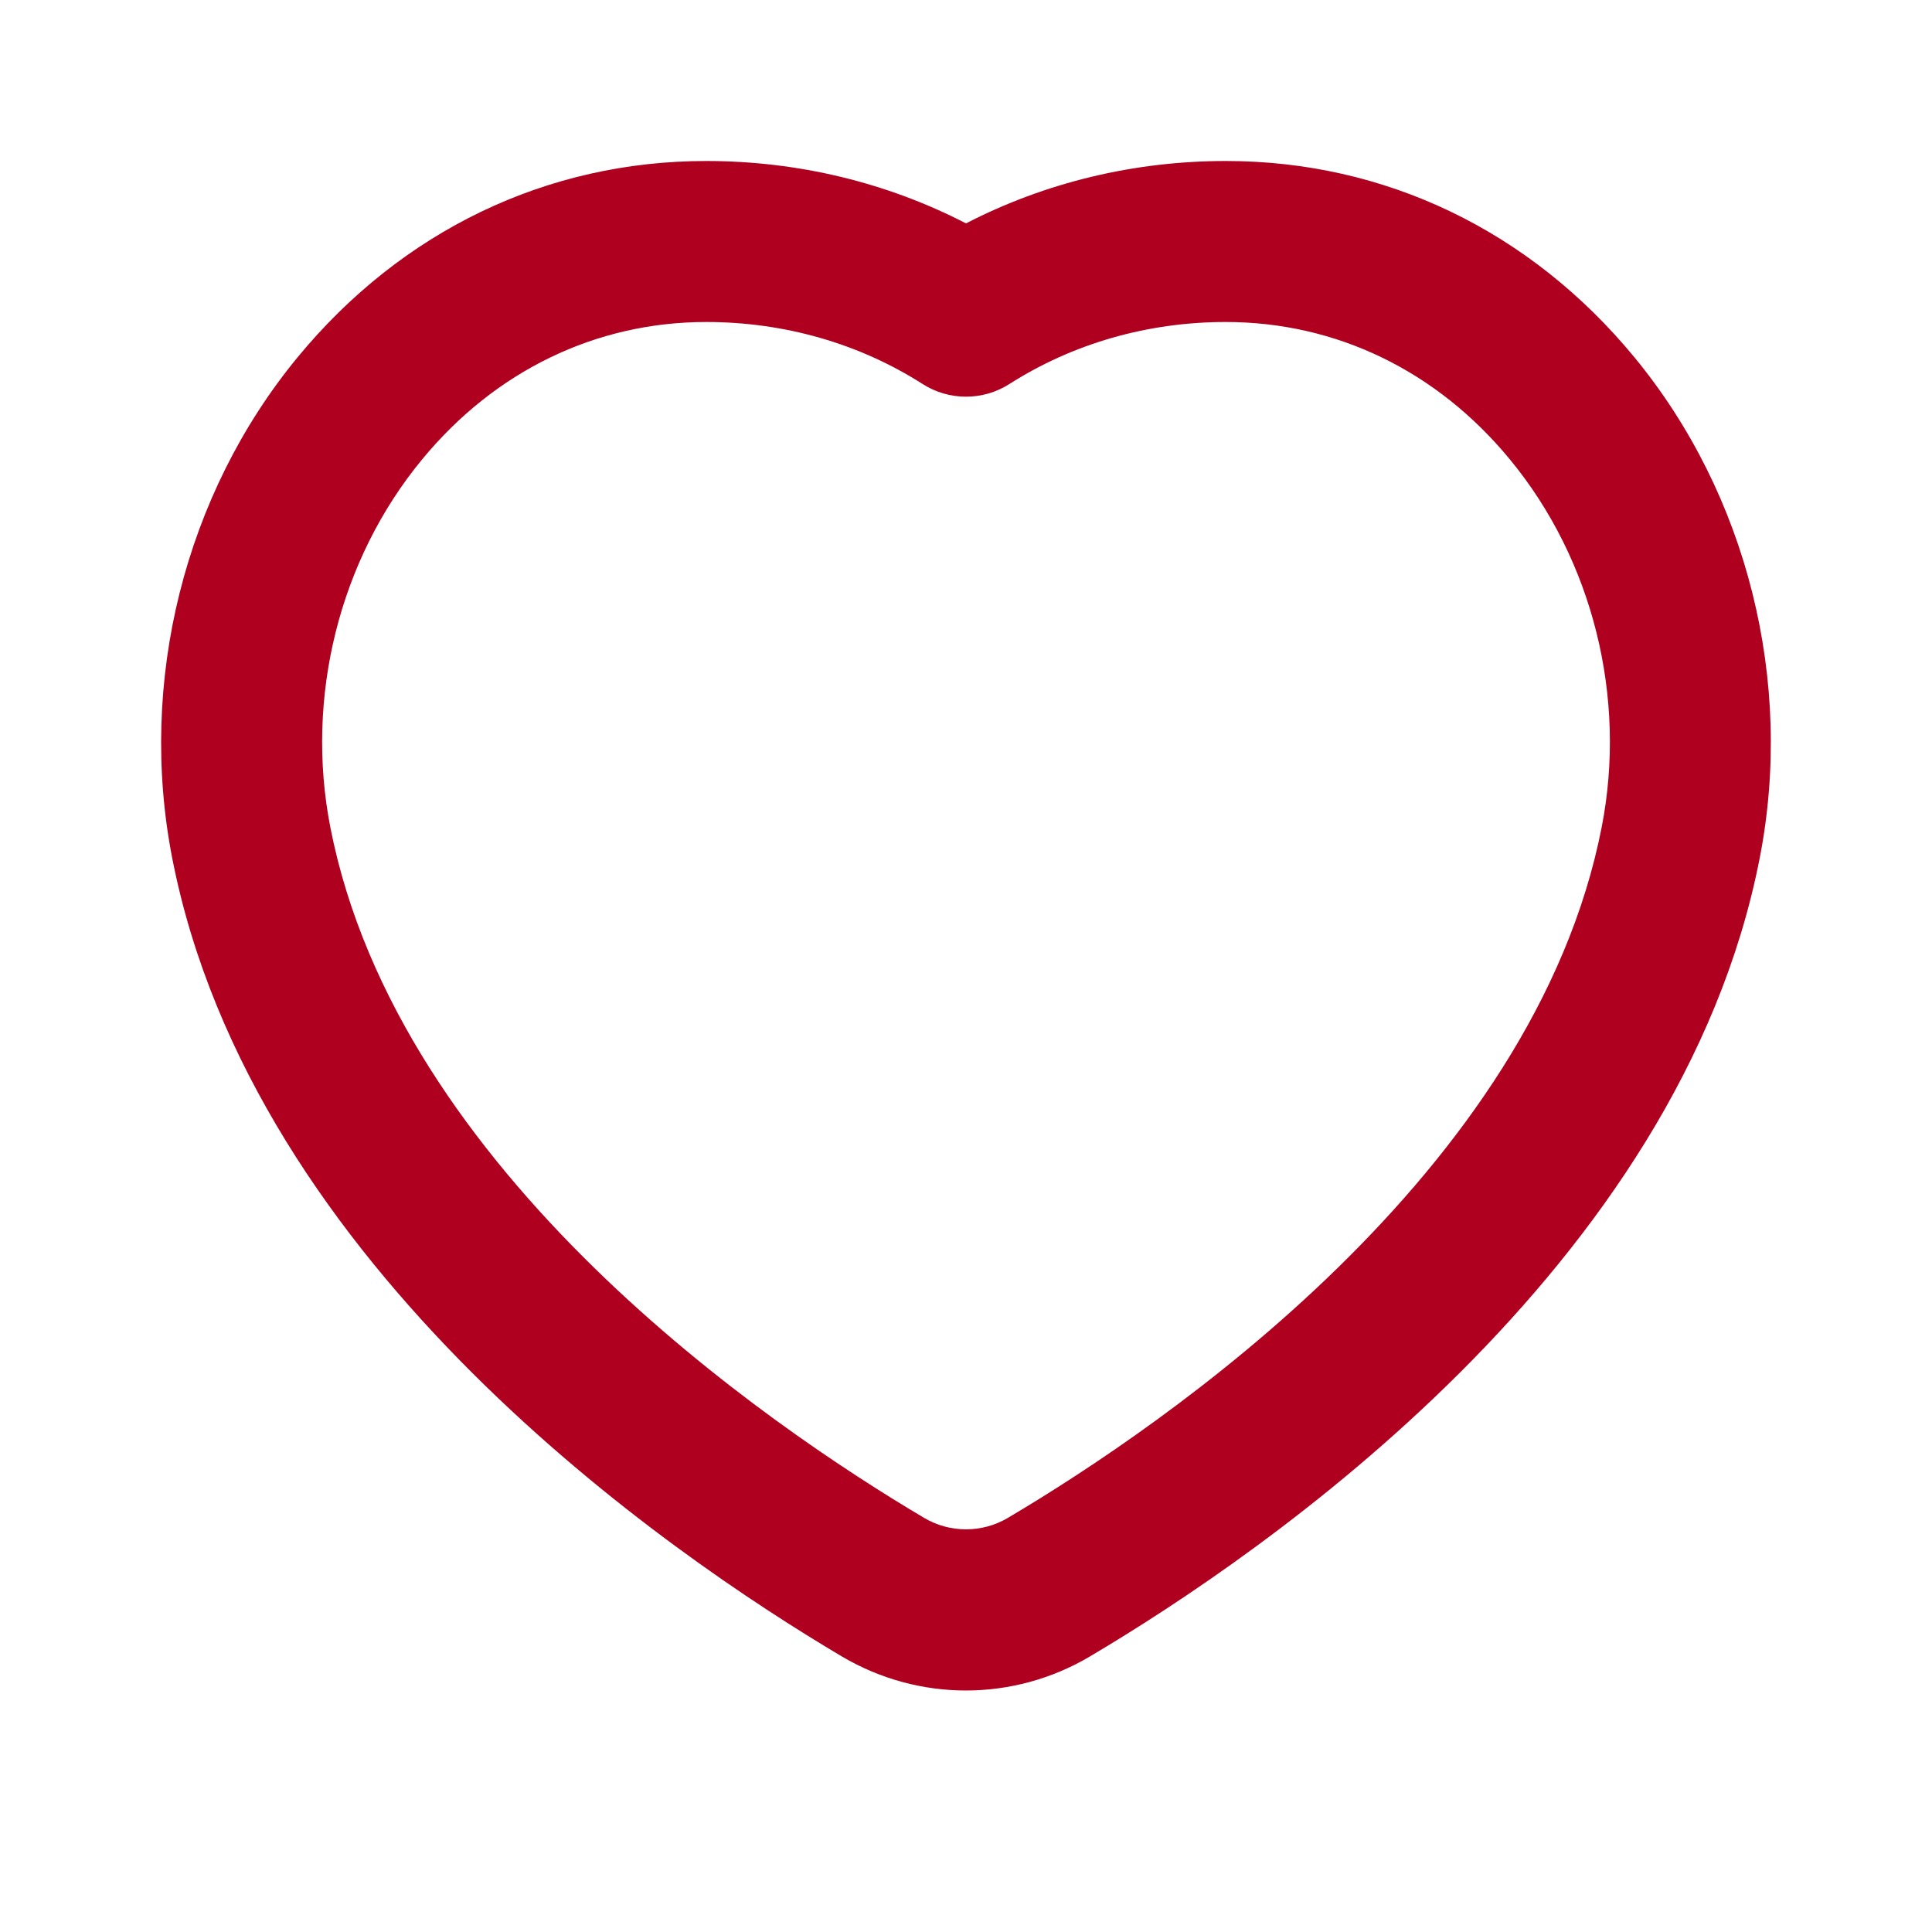 <svg width="24" height="24" viewBox="0 0 24 24" fill="none" xmlns="http://www.w3.org/2000/svg">
<path d="M20.303 4.438C19.008 2.866 17.206 2 15.228 2C14.088 2 12.985 2.267 12 2.775C11.016 2.267 9.912 2 8.772 2C6.794 2 4.992 2.866 3.697 4.438C2.294 6.141 1.712 8.466 2.139 10.658C3.133 15.753 8.291 19.294 10.463 20.58C10.937 20.859 11.468 21 11.999 21C12.53 21 13.062 20.859 13.536 20.579C15.708 19.294 20.866 15.753 21.86 10.658C22.288 8.466 21.706 6.141 20.303 4.438ZM19.897 10.274C19.058 14.574 14.457 17.709 12.518 18.857C12.199 19.045 11.801 19.045 11.482 18.857C9.543 17.709 4.941 14.574 4.103 10.274C3.789 8.663 4.214 6.956 5.242 5.709C6.15 4.606 7.404 4 8.773 4C9.743 4 10.673 4.267 11.462 4.771C11.79 4.98 12.21 4.98 12.538 4.771C13.328 4.267 14.257 4 15.227 4C16.597 4 17.851 4.606 18.758 5.709C19.786 6.956 20.212 8.663 19.897 10.274Z" fill="#B00020"/>
</svg>
